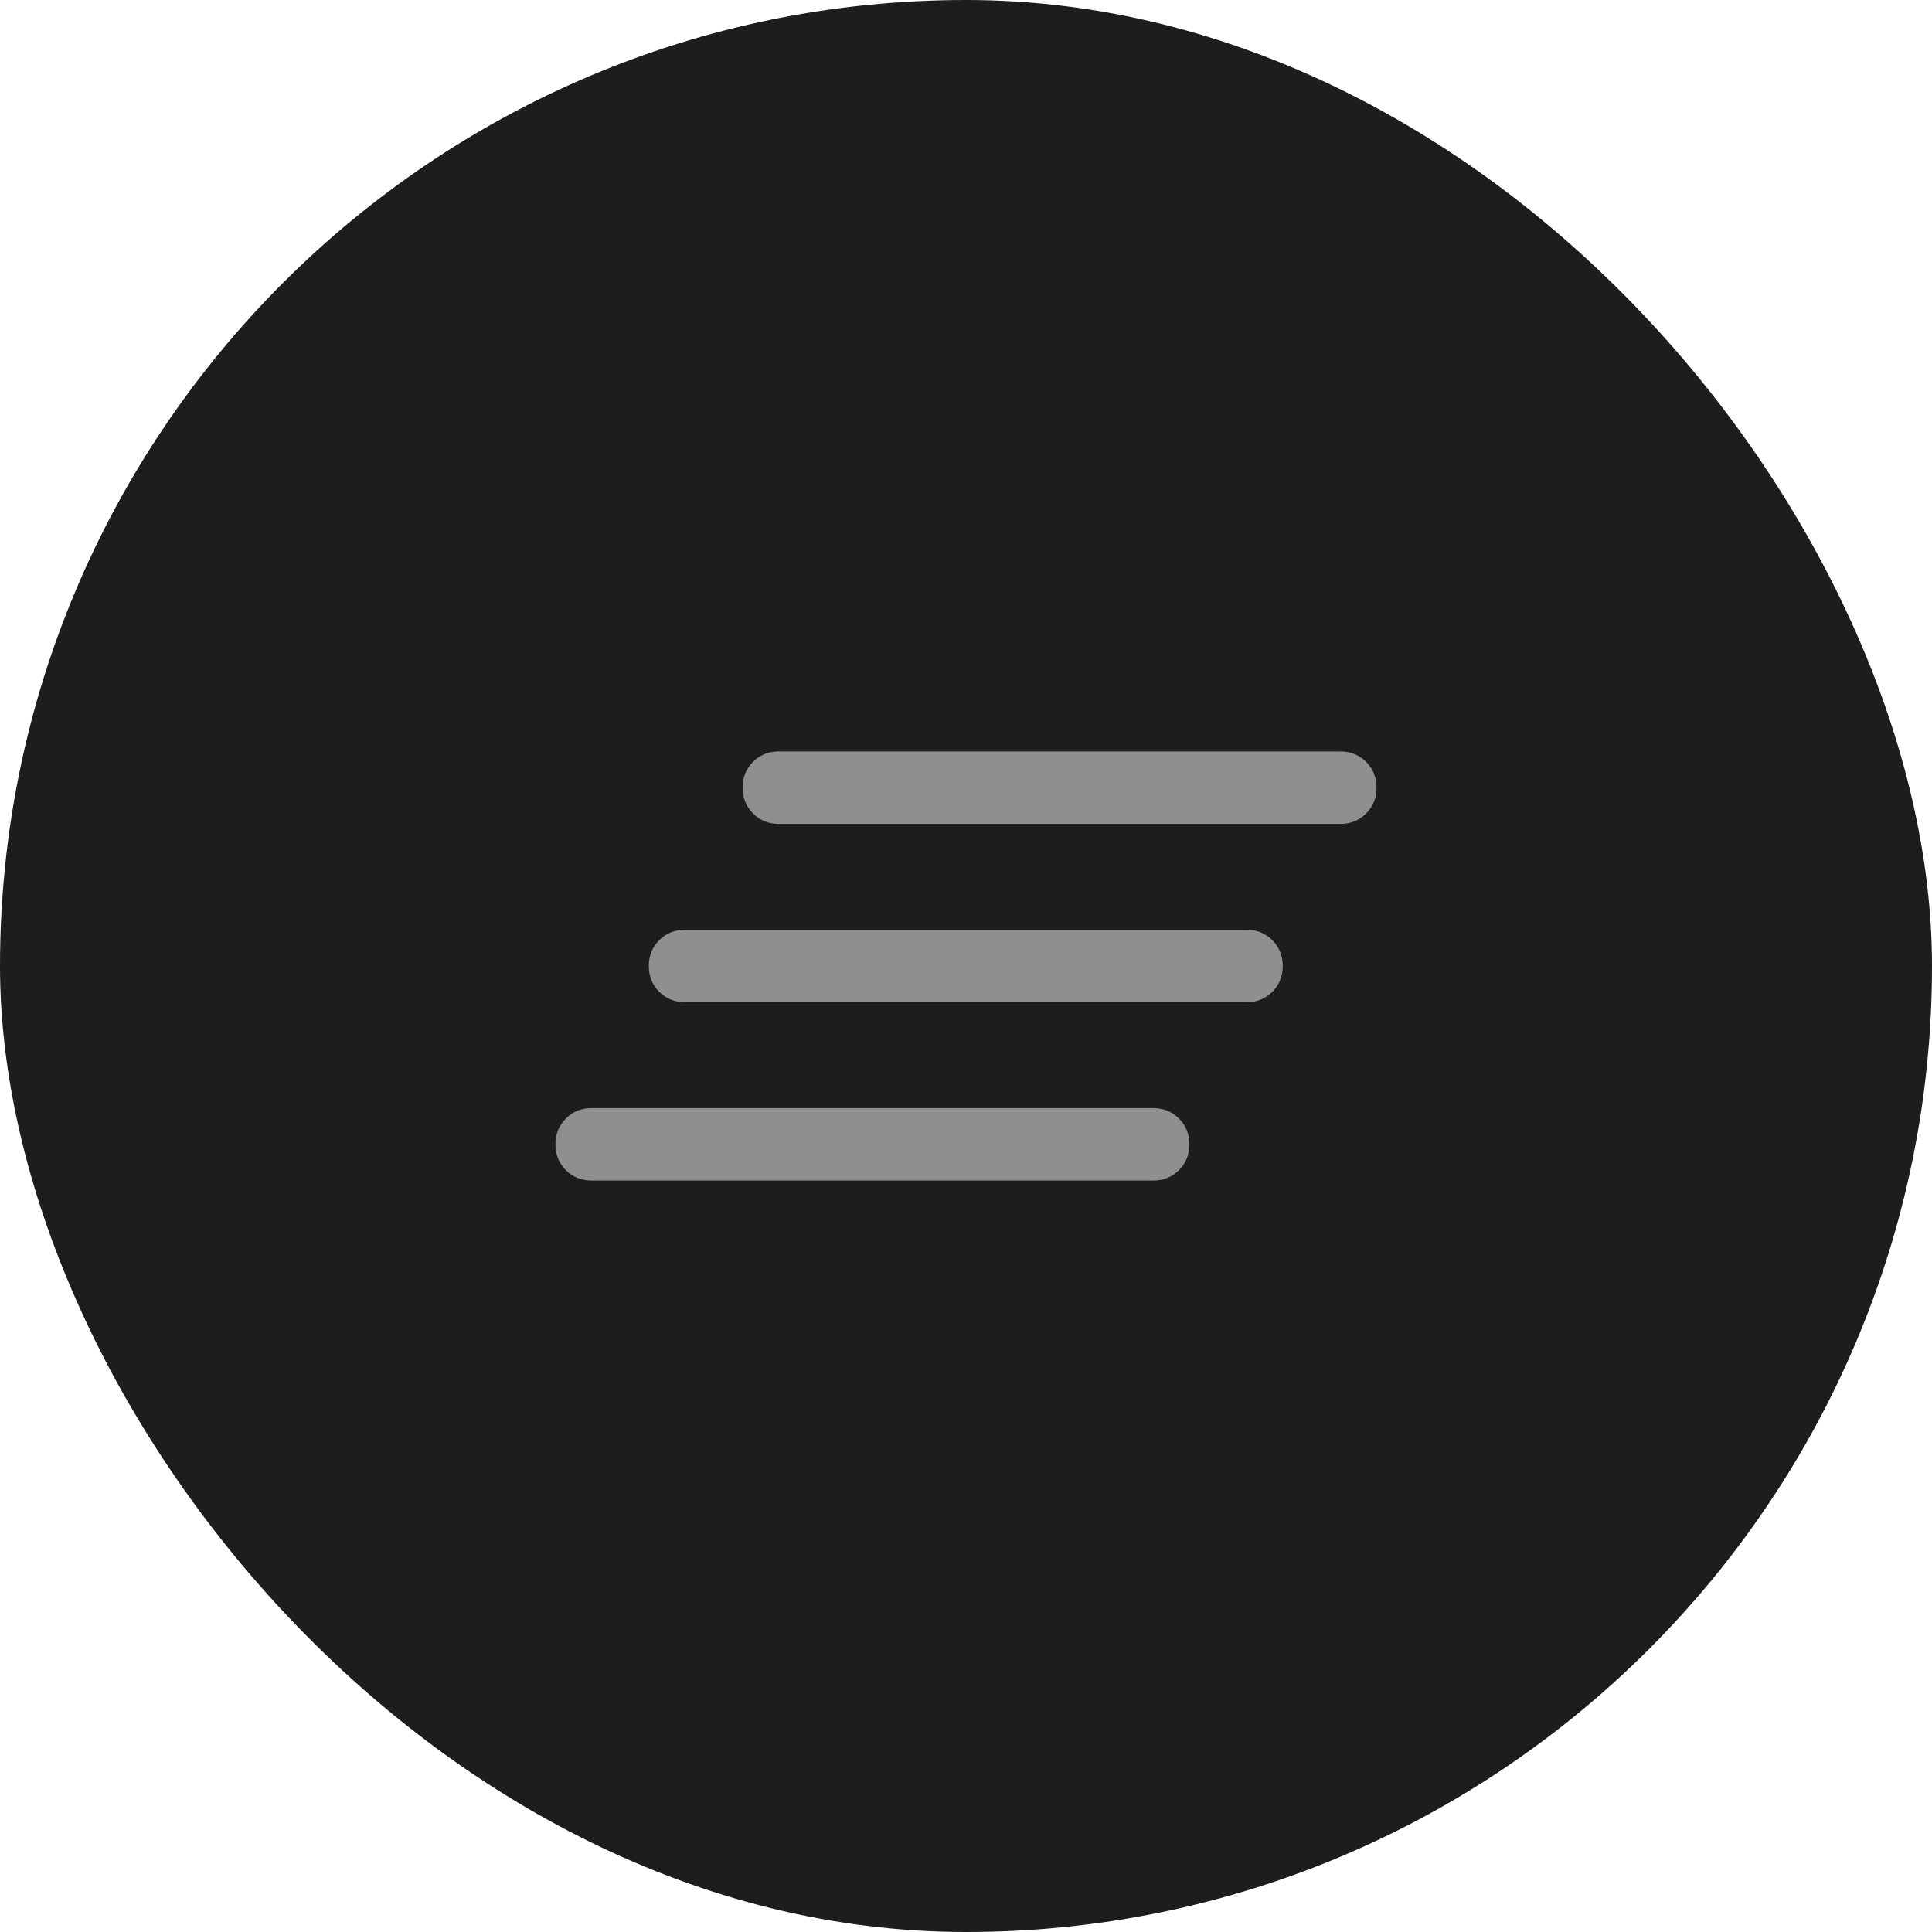 <svg width="40" height="40" viewBox="0 0 40 40" fill="none" xmlns="http://www.w3.org/2000/svg">
<rect width="40" height="40" rx="20" fill="#1D1D1D"/>
<mask id="mask0_924_641" style="mask-type:alpha" maskUnits="userSpaceOnUse" x="8" y="8" width="24" height="24">
<rect x="8" y="8" width="24" height="24" fill="#D9D9D9"/>
</mask>
<g mask="url(#mask0_924_641)">
<path d="M12.25 24.442C12.037 24.442 11.859 24.37 11.716 24.227C11.572 24.083 11.5 23.904 11.5 23.692C11.5 23.479 11.572 23.301 11.716 23.158C11.859 23.014 12.037 22.942 12.25 22.942H23.875C24.087 22.942 24.266 23.014 24.409 23.158C24.553 23.302 24.625 23.48 24.625 23.692C24.625 23.905 24.553 24.083 24.409 24.227C24.266 24.37 24.087 24.442 23.875 24.442H12.25ZM14.183 20.75C13.97 20.75 13.792 20.678 13.648 20.534C13.505 20.39 13.433 20.212 13.433 20C13.433 19.787 13.505 19.609 13.648 19.465C13.792 19.322 13.97 19.25 14.183 19.25H25.808C26.02 19.25 26.198 19.322 26.342 19.466C26.486 19.61 26.558 19.788 26.558 20C26.558 20.213 26.486 20.391 26.342 20.535C26.198 20.678 26.02 20.75 25.808 20.75H14.183ZM16.125 17.058C15.912 17.058 15.734 16.986 15.591 16.842C15.447 16.698 15.375 16.52 15.375 16.308C15.375 16.095 15.447 15.917 15.591 15.773C15.734 15.63 15.912 15.558 16.125 15.558H27.75C27.962 15.558 28.141 15.63 28.284 15.774C28.428 15.917 28.5 16.096 28.5 16.308C28.5 16.521 28.428 16.699 28.284 16.842C28.141 16.986 27.962 17.058 27.75 17.058H16.125Z" fill="#8F8F8F"/>
</g>
</svg>
